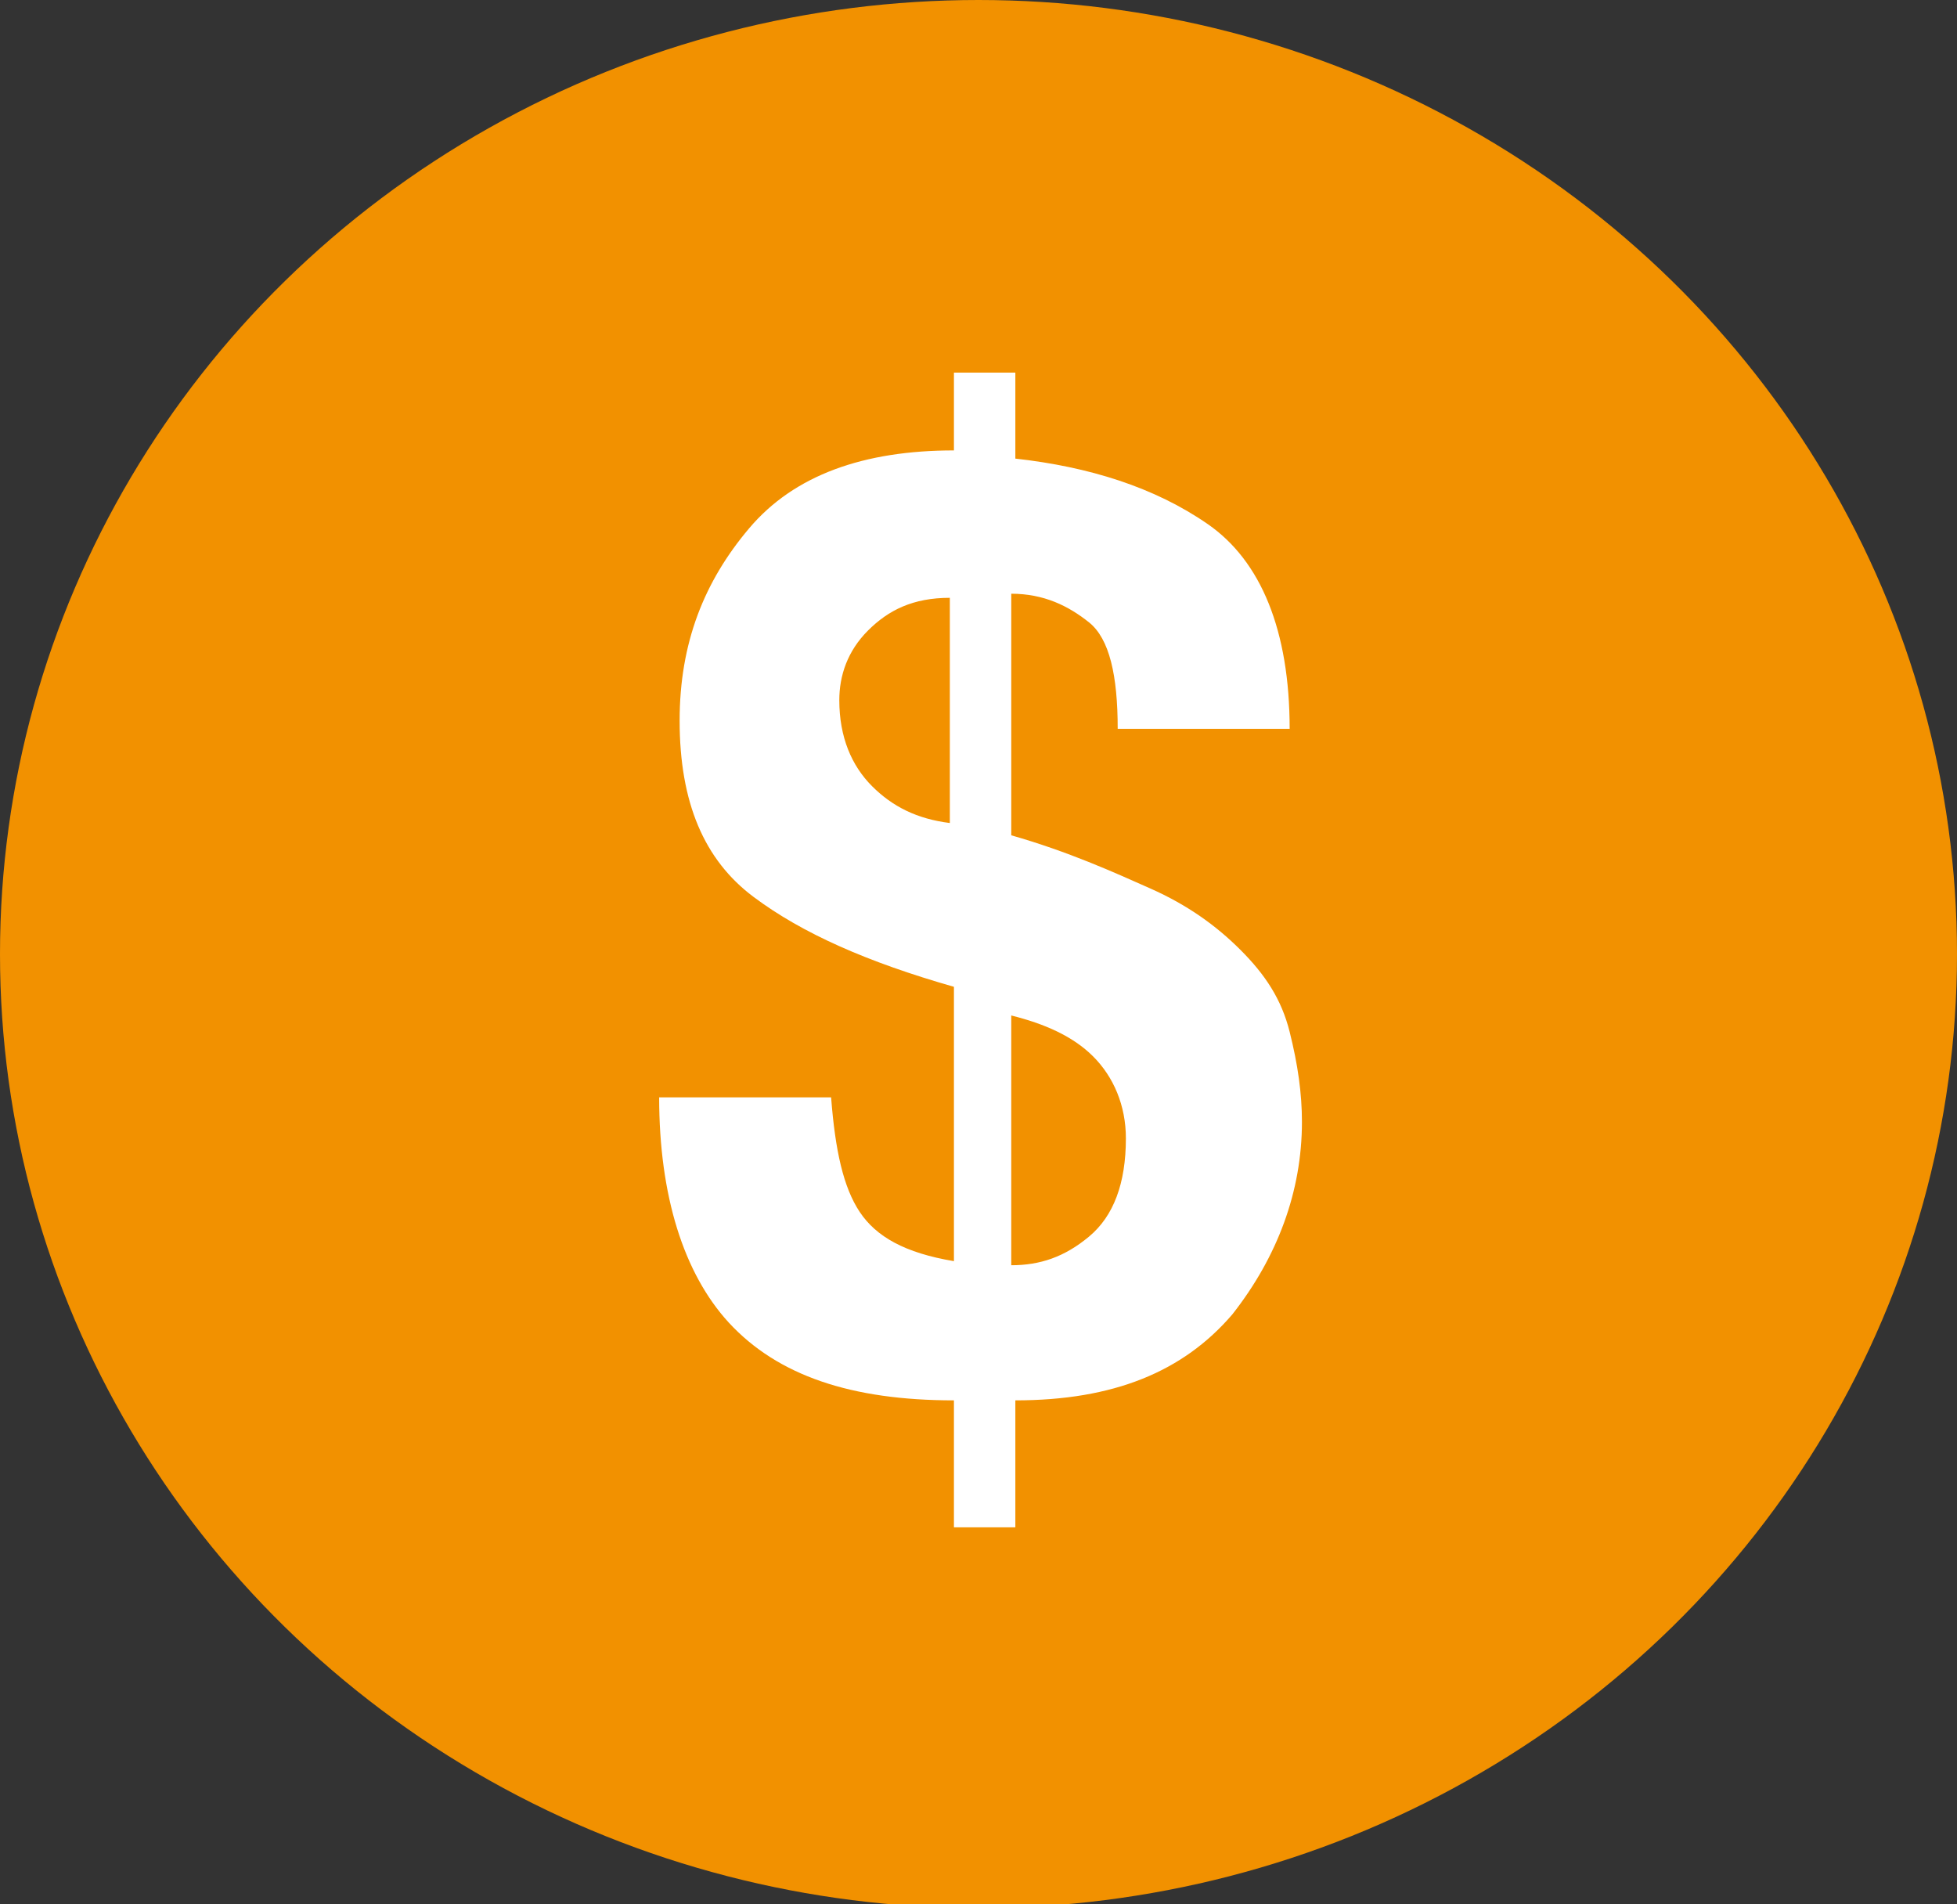 <?xml version="1.0" encoding="utf-8"?>
<!-- Generator: Adobe Illustrator 19.0.0, SVG Export Plug-In . SVG Version: 6.00 Build 0)  -->
<svg version="1.1" id="Capa_1" xmlns="http://www.w3.org/2000/svg" xmlns:xlink="http://www.w3.org/1999/xlink" x="0px" y="0px"
	 viewBox="0 0 47.8 46.5" style="enable-background:new 0 0 47.8 46.5;" xml:space="preserve">
<rect x="0" y="0" width="47.8" height="46.5" fill="#333333" stroke="none"/>
<style type="text/css">
	.st0{fill:#F29100;}
	.st1{fill:#FFFFFF;}
</style>
<ellipse id="XMLID_1132_" class="st0" cx="23.9" cy="23.3" rx="23.9" ry="23.3"/>
<g id="XMLID_53_">
	<path id="XMLID_148_" class="st1" d="M27.3,17.8c0-1.3-0.2-2.2-0.7-2.6c-0.5-0.4-1.1-0.7-1.9-0.7v5.9c1.4,0.4,2.5,0.9,3.4,1.3
		c0.9,0.4,1.6,0.9,2.2,1.5c0.6,0.6,1,1.2,1.2,2c0.2,0.8,0.3,1.5,0.3,2.2c0,1.7-0.6,3.3-1.7,4.7c-1.2,1.4-2.9,2.1-5.3,2.1v3.1h-1.5
		v-3.1c-2.5,0-4.3-0.6-5.5-1.9c-1.1-1.2-1.7-3.1-1.7-5.5h4.2c0.1,1.3,0.3,2.2,0.7,2.8c0.4,0.6,1.1,1,2.3,1.2v-6.7
		c-2.1-0.6-3.7-1.3-4.9-2.2c-1.2-0.9-1.8-2.3-1.8-4.3c0-1.9,0.6-3.4,1.7-4.7c1.1-1.3,2.8-1.9,5-1.9V9.1h1.5v2.1
		c1.8,0.2,3.4,0.7,4.7,1.6c1.3,0.9,2,2.6,2,5H27.3z M23.2,14.6c-0.9,0-1.5,0.3-2,0.8c-0.5,0.5-0.7,1.1-0.7,1.7
		c0,0.9,0.3,1.6,0.8,2.1c0.5,0.5,1.1,0.8,1.9,0.9V14.6z M24.7,30.9c0.7,0,1.3-0.2,1.9-0.7c0.6-0.5,0.9-1.3,0.9-2.4
		c0-0.8-0.3-1.5-0.8-2c-0.5-0.5-1.2-0.8-2-1V30.9z"/>
</g>
</svg>
